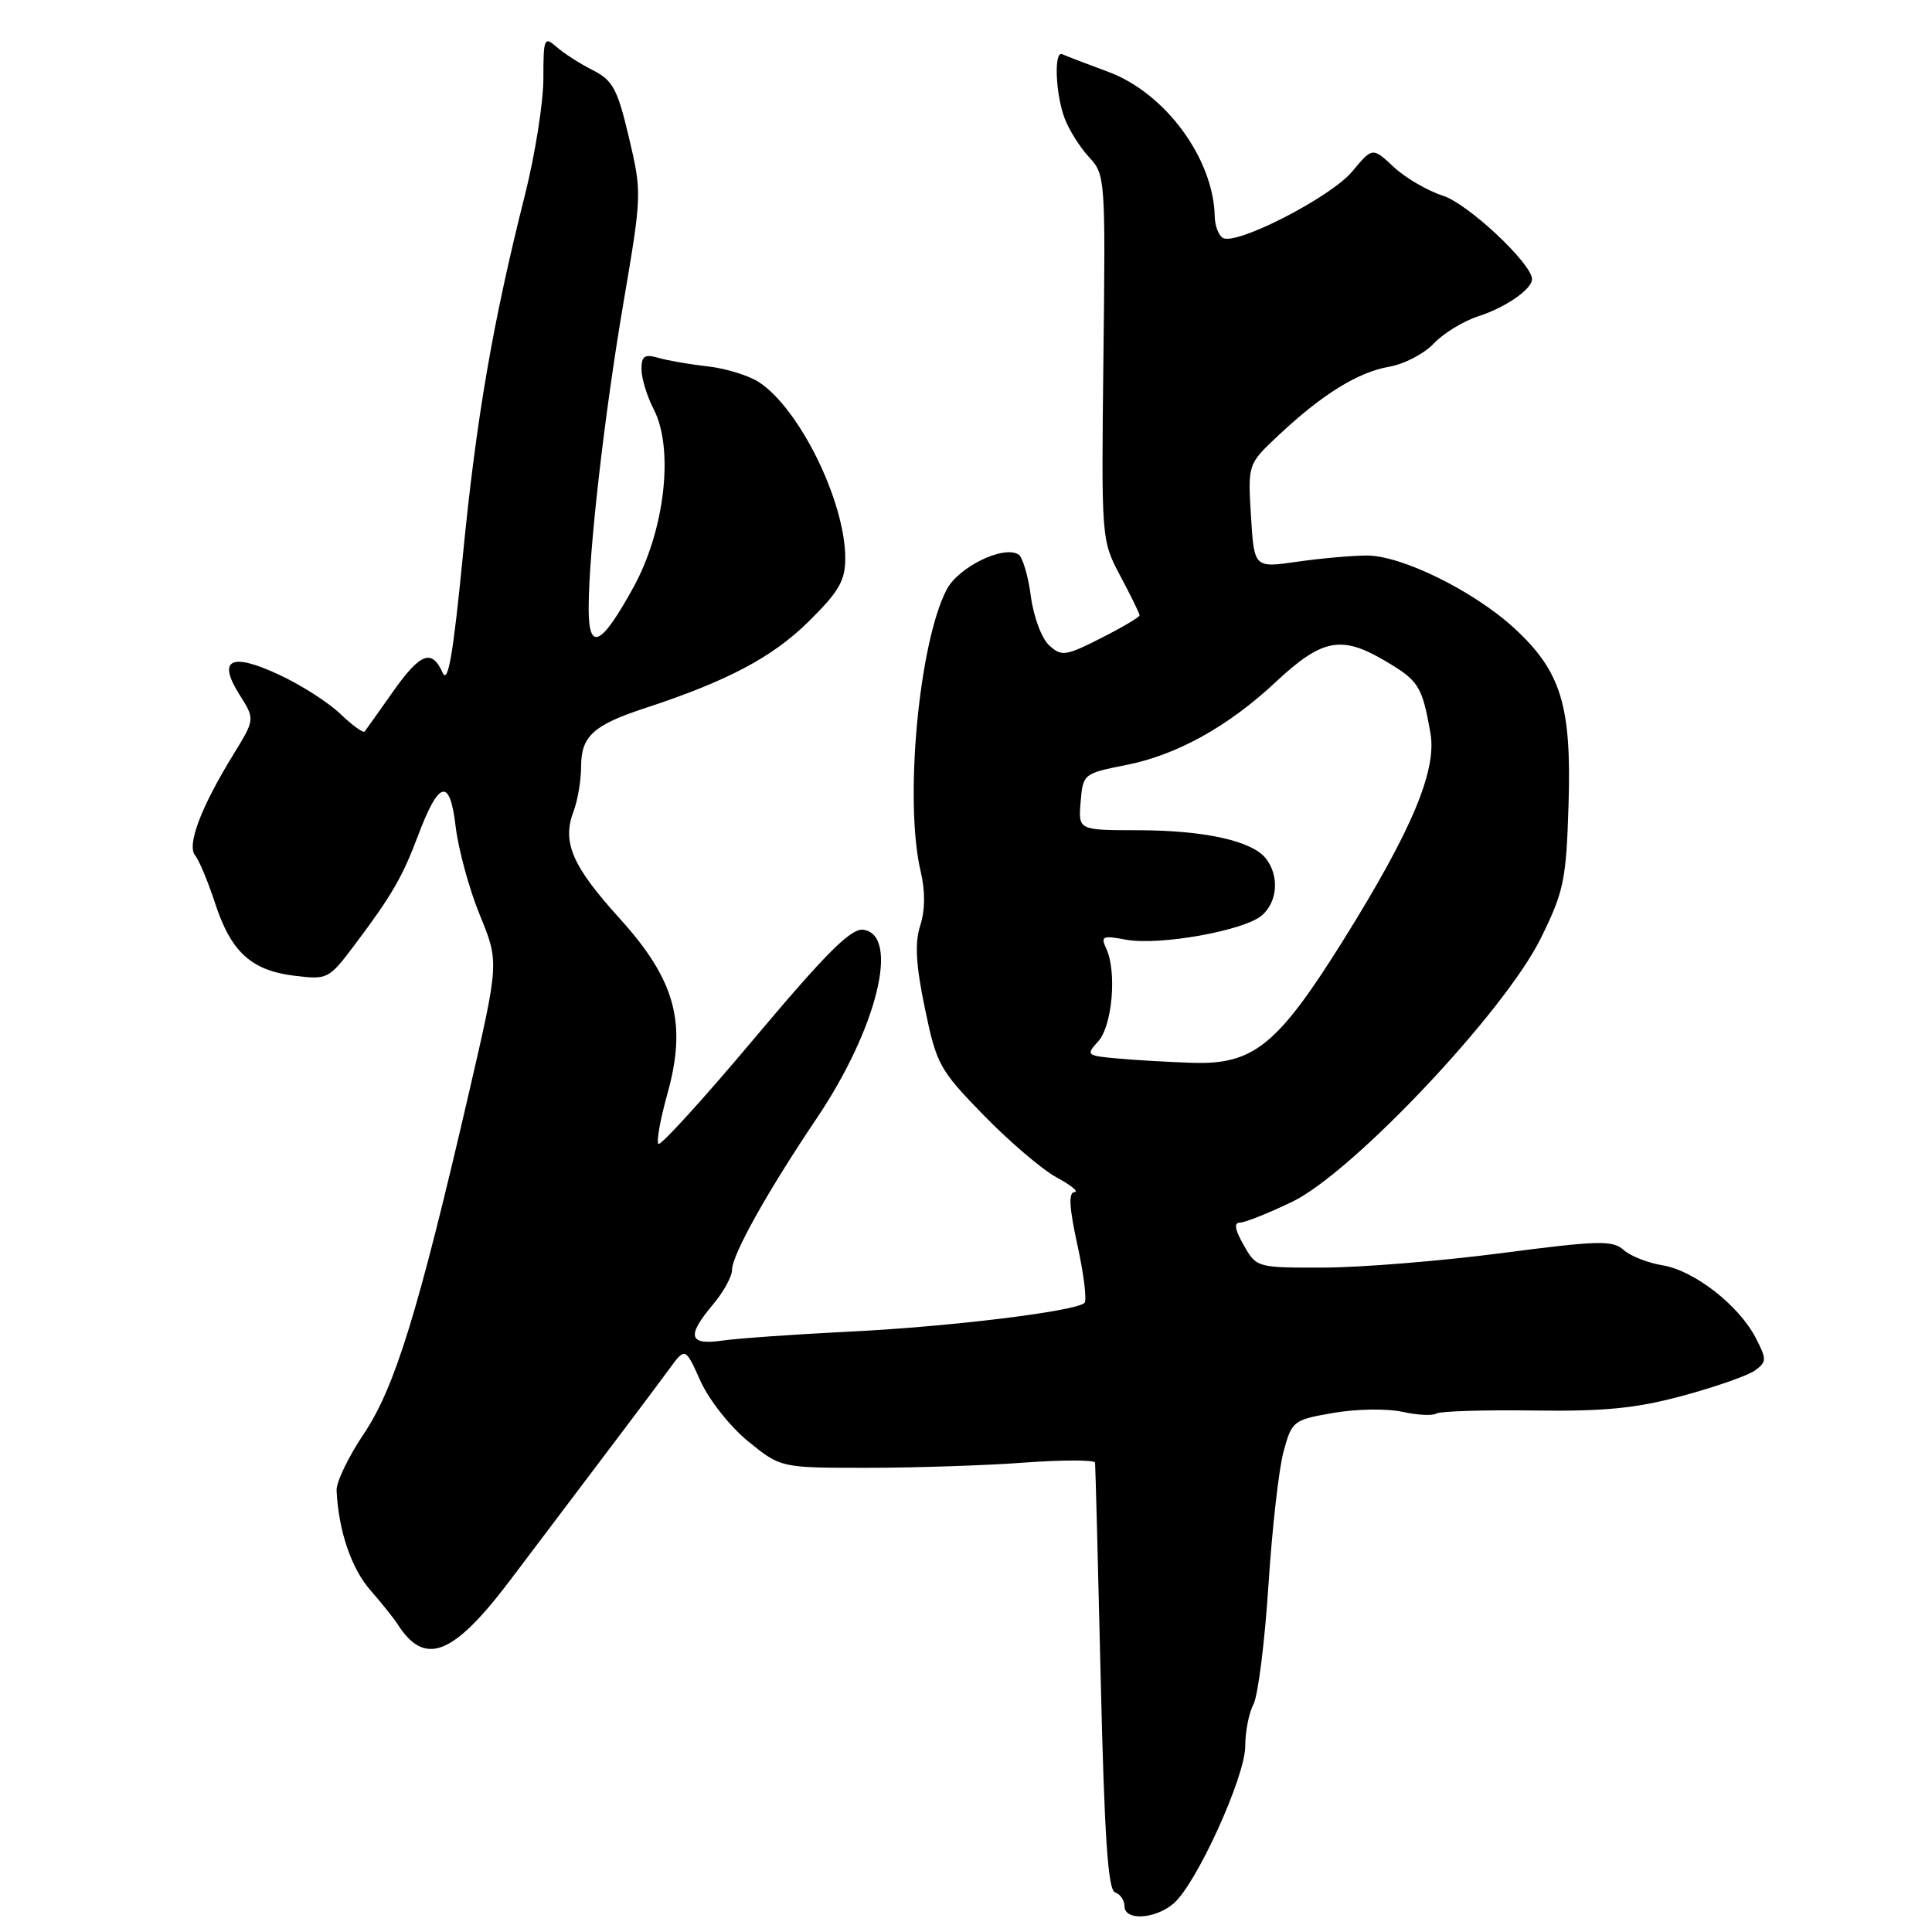 <?xml version="1.0" encoding="UTF-8" standalone="no"?>
<!DOCTYPE svg PUBLIC "-//W3C//DTD SVG 1.1//EN" "http://www.w3.org/Graphics/SVG/1.1/DTD/svg11.dtd" >
<svg xmlns="http://www.w3.org/2000/svg" xmlns:xlink="http://www.w3.org/1999/xlink" version="1.1" viewBox="0 0 256 256">
 <g >
 <path fill="currentColor"
d=" M 155.51 252.22 C 158.53 249.64 165.00 235.43 165.00 231.38 C 165.00 229.45 165.49 226.95 166.09 225.83 C 166.69 224.70 167.58 217.64 168.07 210.14 C 168.55 202.64 169.45 194.62 170.08 192.33 C 171.19 188.27 171.35 188.14 176.72 187.21 C 179.75 186.69 183.84 186.63 185.81 187.07 C 187.78 187.51 189.81 187.62 190.32 187.30 C 190.83 186.99 196.62 186.81 203.18 186.90 C 212.61 187.03 216.78 186.62 222.99 184.94 C 227.33 183.77 231.63 182.26 232.55 181.59 C 234.11 180.45 234.11 180.12 232.64 177.27 C 230.40 172.95 224.48 168.34 220.29 167.66 C 218.34 167.34 216.02 166.42 215.13 165.62 C 213.69 164.32 211.78 164.37 199.00 166.04 C 191.03 167.08 180.45 167.94 175.50 167.96 C 166.54 167.99 166.49 167.97 164.80 164.99 C 163.63 162.94 163.47 162.00 164.30 162.00 C 164.96 162.00 168.07 160.76 171.21 159.25 C 179.21 155.40 199.39 134.02 204.16 124.33 C 207.22 118.13 207.53 116.63 207.84 106.66 C 208.25 93.51 206.86 88.97 200.67 83.26 C 195.30 78.31 185.69 73.58 181.07 73.61 C 179.10 73.62 174.95 73.99 171.84 74.44 C 166.18 75.25 166.18 75.25 165.76 68.38 C 165.34 61.50 165.34 61.50 169.42 57.67 C 175.21 52.24 179.94 49.31 184.09 48.59 C 186.06 48.25 188.72 46.86 189.99 45.51 C 191.26 44.16 193.92 42.54 195.90 41.90 C 199.49 40.75 203.00 38.32 203.00 36.99 C 203.00 34.95 194.53 27.00 191.23 25.95 C 189.18 25.29 186.23 23.58 184.68 22.13 C 181.86 19.50 181.86 19.50 179.18 22.72 C 176.33 26.14 163.76 32.59 162.03 31.52 C 161.46 31.17 160.98 29.90 160.96 28.69 C 160.80 21.01 154.41 12.32 146.85 9.52 C 143.91 8.43 141.16 7.38 140.75 7.18 C 139.63 6.66 139.85 12.46 141.07 15.68 C 141.65 17.23 143.12 19.55 144.32 20.84 C 146.45 23.12 146.49 23.68 146.21 47.37 C 145.93 71.57 145.93 71.57 148.46 76.34 C 149.86 78.96 151.00 81.30 151.00 81.54 C 151.00 81.77 148.71 83.13 145.90 84.55 C 141.19 86.94 140.67 87.01 139.03 85.52 C 138.03 84.63 136.96 81.74 136.59 79.00 C 136.24 76.29 135.50 73.81 134.95 73.47 C 132.93 72.22 126.97 75.15 125.42 78.15 C 121.73 85.30 119.80 106.26 122.00 115.50 C 122.61 118.09 122.59 120.60 121.94 122.62 C 121.19 124.93 121.35 127.80 122.55 133.60 C 124.09 141.05 124.49 141.77 130.34 147.77 C 133.73 151.25 138.07 154.96 140.00 156.01 C 141.93 157.05 142.99 157.93 142.37 157.96 C 141.56 157.99 141.68 160.02 142.77 165.01 C 143.62 168.87 144.03 172.30 143.70 172.64 C 142.59 173.75 125.77 175.81 112.50 176.45 C 105.35 176.80 97.81 177.34 95.75 177.63 C 91.25 178.28 90.93 177.06 94.50 172.82 C 95.88 171.18 97.00 169.13 97.00 168.25 C 97.00 166.27 101.73 157.81 108.22 148.18 C 116.20 136.34 119.28 123.90 114.40 123.20 C 112.78 122.97 109.56 126.17 100.03 137.50 C 93.29 145.53 87.53 151.86 87.24 151.58 C 86.96 151.29 87.49 148.32 88.42 144.99 C 91.06 135.58 89.51 129.86 82.08 121.67 C 75.80 114.74 74.45 111.59 76.00 107.50 C 76.55 106.06 77.00 103.38 77.00 101.56 C 77.00 97.57 78.62 96.08 85.38 93.86 C 96.34 90.27 102.32 87.11 107.10 82.40 C 111.17 78.39 112.00 76.96 112.00 73.97 C 112.00 66.48 105.97 54.18 100.57 50.64 C 99.22 49.76 96.18 48.82 93.81 48.55 C 91.44 48.29 88.49 47.78 87.25 47.42 C 85.41 46.89 85.00 47.16 85.00 48.93 C 85.00 50.12 85.73 52.51 86.62 54.23 C 89.33 59.47 88.10 70.24 83.94 77.81 C 79.65 85.62 78.00 86.40 78.00 80.64 C 78.00 73.18 80.07 55.02 82.62 40.06 C 85.05 25.81 85.06 25.51 83.34 18.23 C 81.82 11.79 81.21 10.65 78.55 9.30 C 76.87 8.45 74.71 7.07 73.75 6.22 C 72.11 4.79 72.00 5.04 72.00 10.41 C 72.00 13.56 70.90 20.49 69.56 25.82 C 65.29 42.77 63.12 55.36 61.34 73.55 C 60.05 86.72 59.36 90.73 58.65 89.14 C 57.21 85.92 55.68 86.52 52.00 91.75 C 50.16 94.36 48.50 96.69 48.32 96.93 C 48.13 97.16 46.68 96.11 45.09 94.59 C 43.50 93.06 39.83 90.72 36.93 89.38 C 30.56 86.42 28.77 87.36 31.76 92.09 C 33.79 95.30 33.79 95.30 30.92 99.98 C 26.65 106.92 24.73 111.97 25.85 113.34 C 26.38 113.98 27.56 116.82 28.49 119.65 C 30.60 126.13 33.28 128.59 39.00 129.29 C 43.41 129.83 43.57 129.75 47.00 125.19 C 51.86 118.73 53.33 116.21 55.35 110.83 C 58.15 103.37 59.61 102.98 60.37 109.49 C 60.73 112.52 62.17 117.82 63.58 121.25 C 66.14 127.50 66.14 127.50 62.09 145.00 C 55.41 173.85 52.31 183.89 48.20 190.00 C 46.17 193.03 44.54 196.40 44.60 197.50 C 44.85 202.80 46.54 207.80 49.06 210.69 C 50.59 212.44 52.21 214.47 52.67 215.19 C 56.28 220.88 60.03 219.41 67.65 209.32 C 82.62 189.52 86.65 184.17 88.65 181.44 C 90.80 178.50 90.80 178.50 92.82 183.00 C 93.95 185.50 96.76 189.06 99.15 191.00 C 103.46 194.50 103.46 194.50 114.98 194.49 C 121.32 194.49 130.66 194.18 135.75 193.80 C 140.84 193.43 145.04 193.43 145.10 193.81 C 145.15 194.19 145.49 207.06 145.85 222.42 C 146.34 243.39 146.81 250.44 147.75 250.75 C 148.44 250.98 149.00 251.80 149.00 252.58 C 149.00 254.54 153.05 254.32 155.51 252.22 Z  M 148.15 140.26 C 143.95 139.89 143.86 139.81 145.53 137.97 C 147.39 135.91 148.01 128.73 146.58 125.68 C 145.82 124.05 146.10 123.93 149.18 124.51 C 153.62 125.34 164.98 123.30 167.25 121.26 C 169.30 119.42 169.52 116.06 167.75 113.77 C 165.92 111.41 159.57 110.01 150.69 110.01 C 142.88 110.00 142.88 110.00 143.19 106.25 C 143.50 102.54 143.57 102.49 149.20 101.37 C 155.92 100.05 162.72 96.28 169.01 90.40 C 175.13 84.67 177.70 84.15 183.38 87.48 C 188.01 90.20 188.42 90.84 189.54 97.13 C 190.41 102.09 187.09 110.00 178.05 124.49 C 169.31 138.49 166.13 141.08 158.02 140.83 C 154.98 140.73 150.54 140.48 148.15 140.26 Z "/>
</g>
</svg>